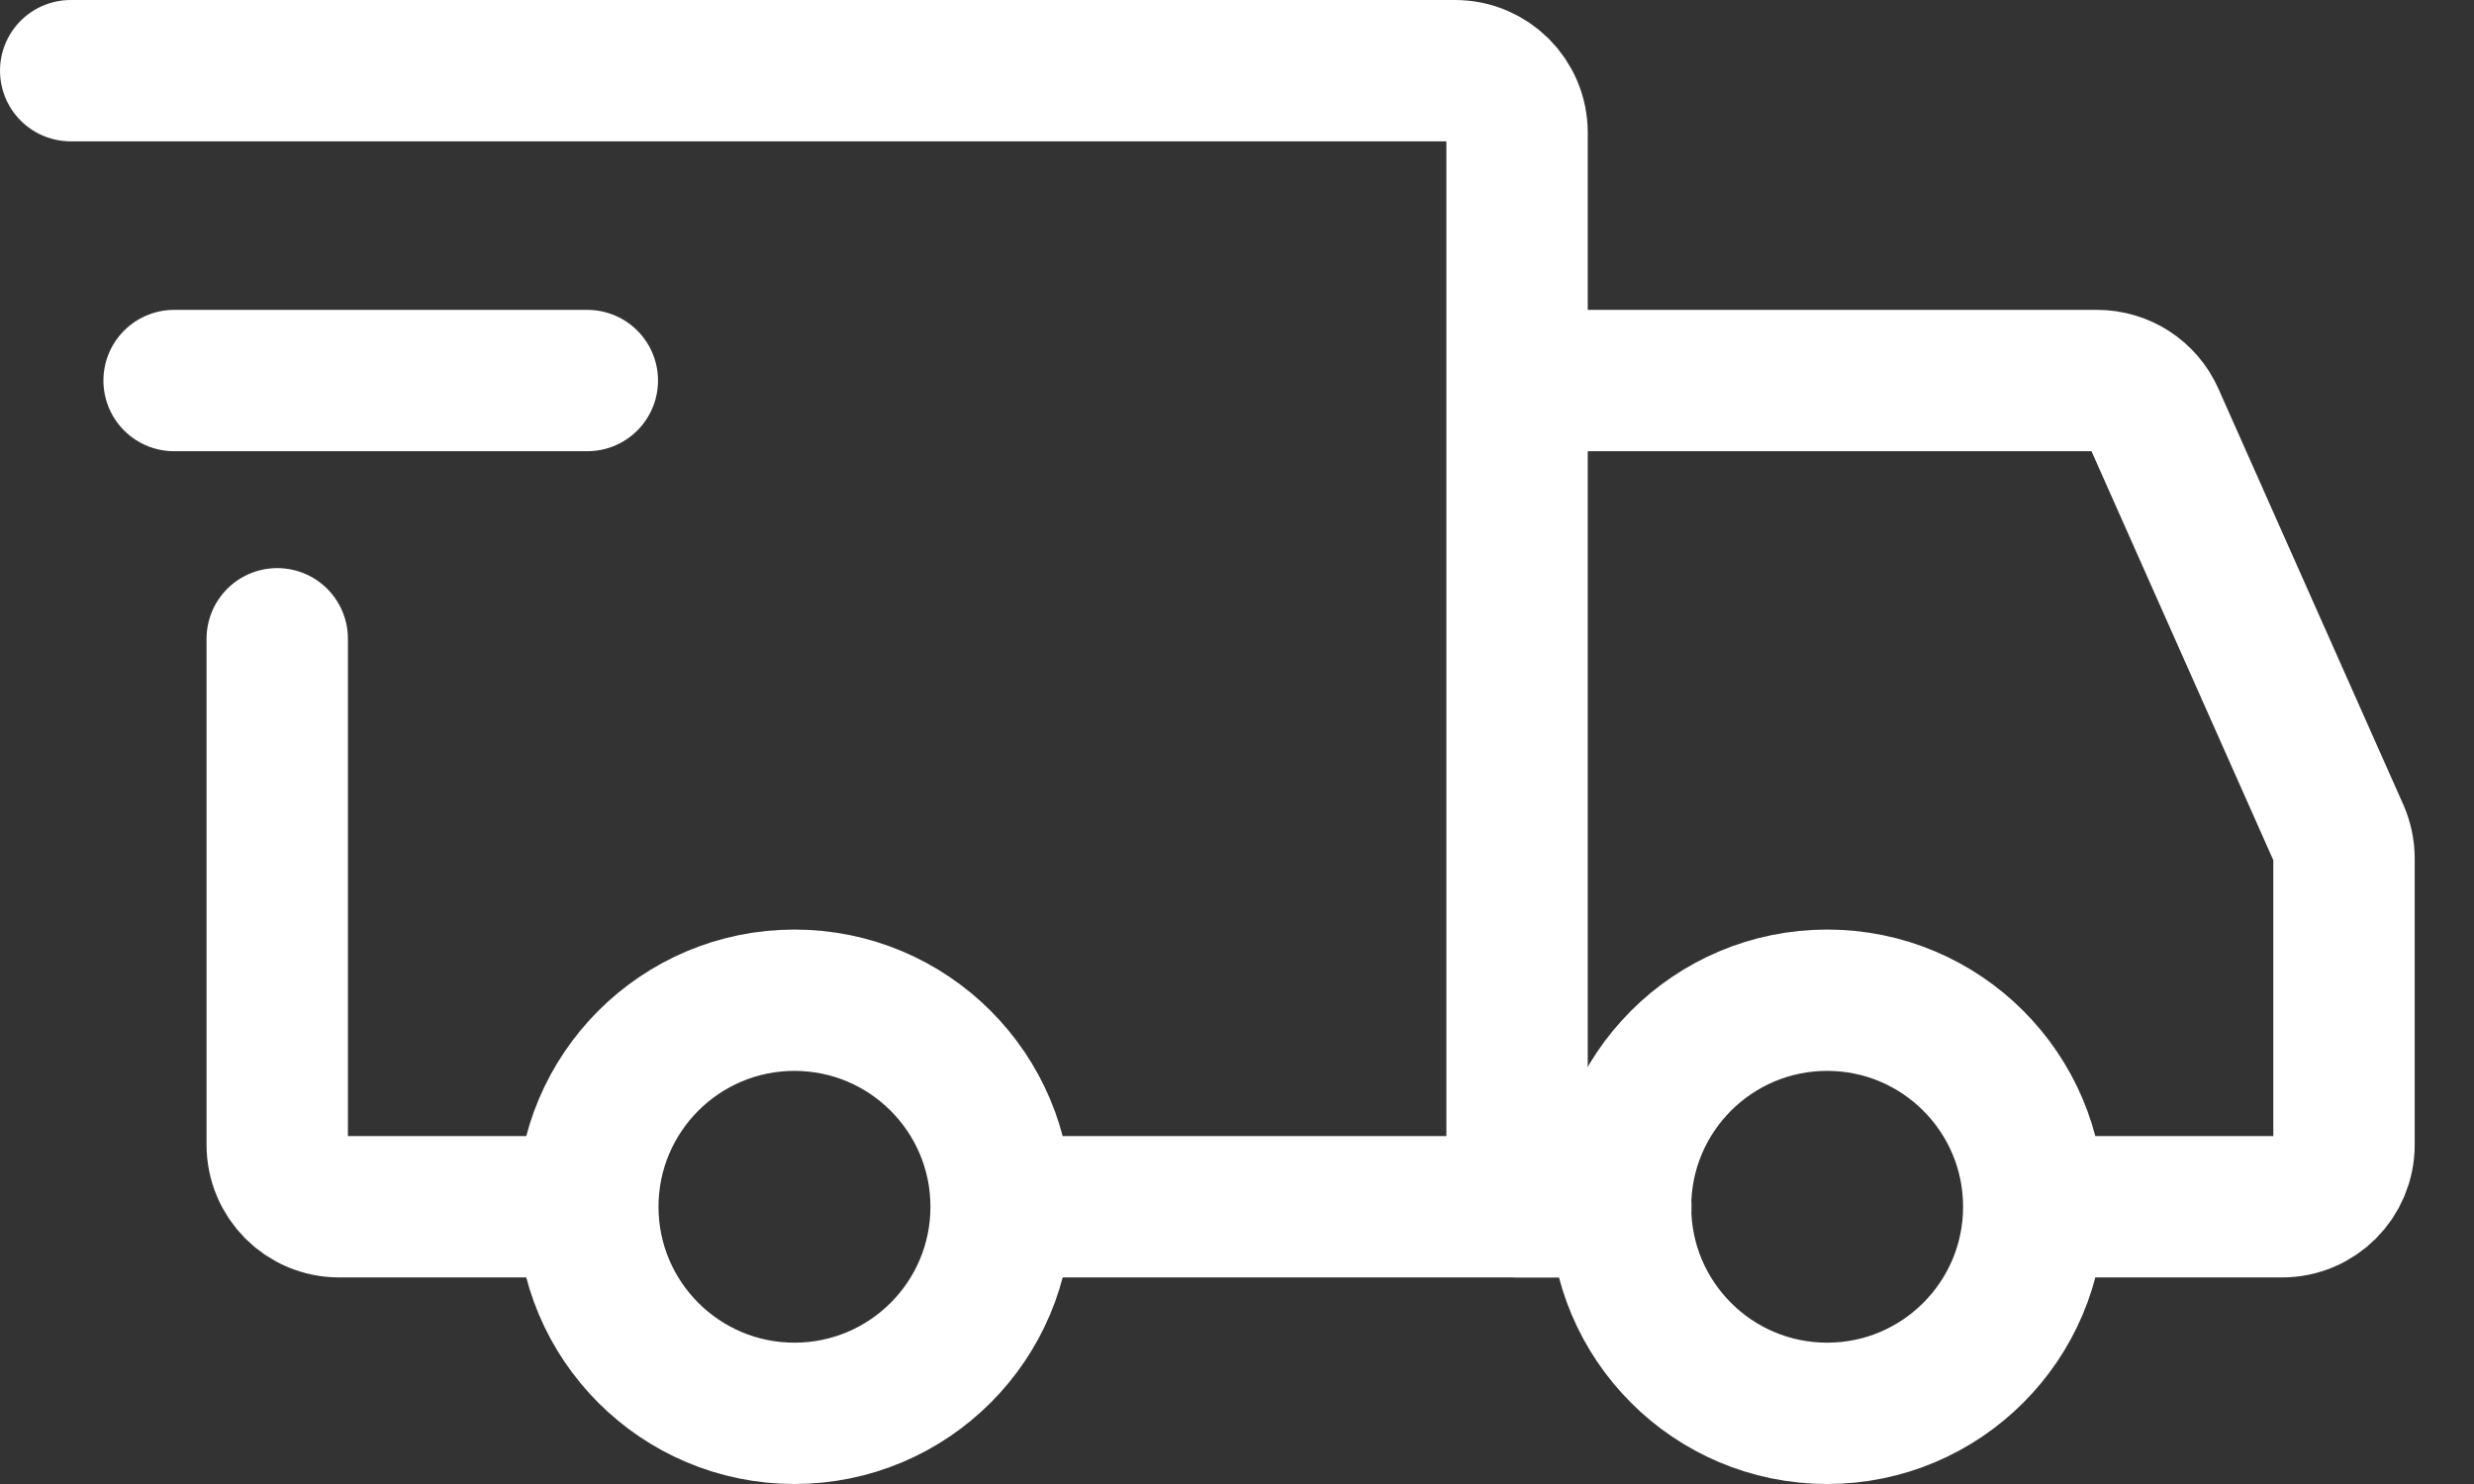 <svg width="35" height="21" viewBox="0 0 35 21" fill="none" xmlns="http://www.w3.org/2000/svg">
<rect x="0" y="0" width="35" height="21" fill="#333333" stroke="none"/>
<g id="&#240;&#159;&#166;&#134; icon &#34;delivery truck&#34;">
<path id="Vector" d="M11.239 20C12.854 20 14.163 18.691 14.163 17.077C14.163 15.463 12.854 14.154 11.239 14.154C9.625 14.154 8.316 15.463 8.316 17.077C8.316 18.691 9.625 20 11.239 20Z" stroke="white" stroke-width="2" stroke-miterlimit="1.5" stroke-linecap="round" stroke-linejoin="round"/>
<path id="Vector_2" d="M25.849 20C27.463 20 28.772 18.691 28.772 17.077C28.772 15.463 27.463 14.154 25.849 14.154C24.234 14.154 22.926 15.463 22.926 17.077C22.926 18.691 24.234 20 25.849 20Z" stroke="white" stroke-width="2" stroke-miterlimit="1.5" stroke-linecap="round" stroke-linejoin="round"/>
<path id="Vector_3" d="M14.227 17.077H21.462V1.877C21.462 1.393 21.069 1 20.585 1H1" stroke="white" stroke-width="2" stroke-linecap="round"/>
<path id="Vector_4" d="M7.795 17.077H4.799C4.314 17.077 3.922 16.684 3.922 16.2V9.039" stroke="white" stroke-width="2" stroke-linecap="round"/>
<path id="Vector_5" d="M2.463 5.385H8.309" stroke="white" stroke-width="2" stroke-linecap="round" stroke-linejoin="round"/>
<path id="Vector_6" d="M21.469 5.385H29.668C30.015 5.385 30.329 5.589 30.47 5.906L33.086 11.792C33.135 11.904 33.161 12.025 33.161 12.148V16.2C33.161 16.684 32.769 17.077 32.284 17.077H29.507" stroke="white" stroke-width="2" stroke-linecap="round"/>
<path id="Vector_7" d="M21.469 17.077H22.93" stroke="white" stroke-width="2" stroke-linecap="round"/>
</g>
</svg>
